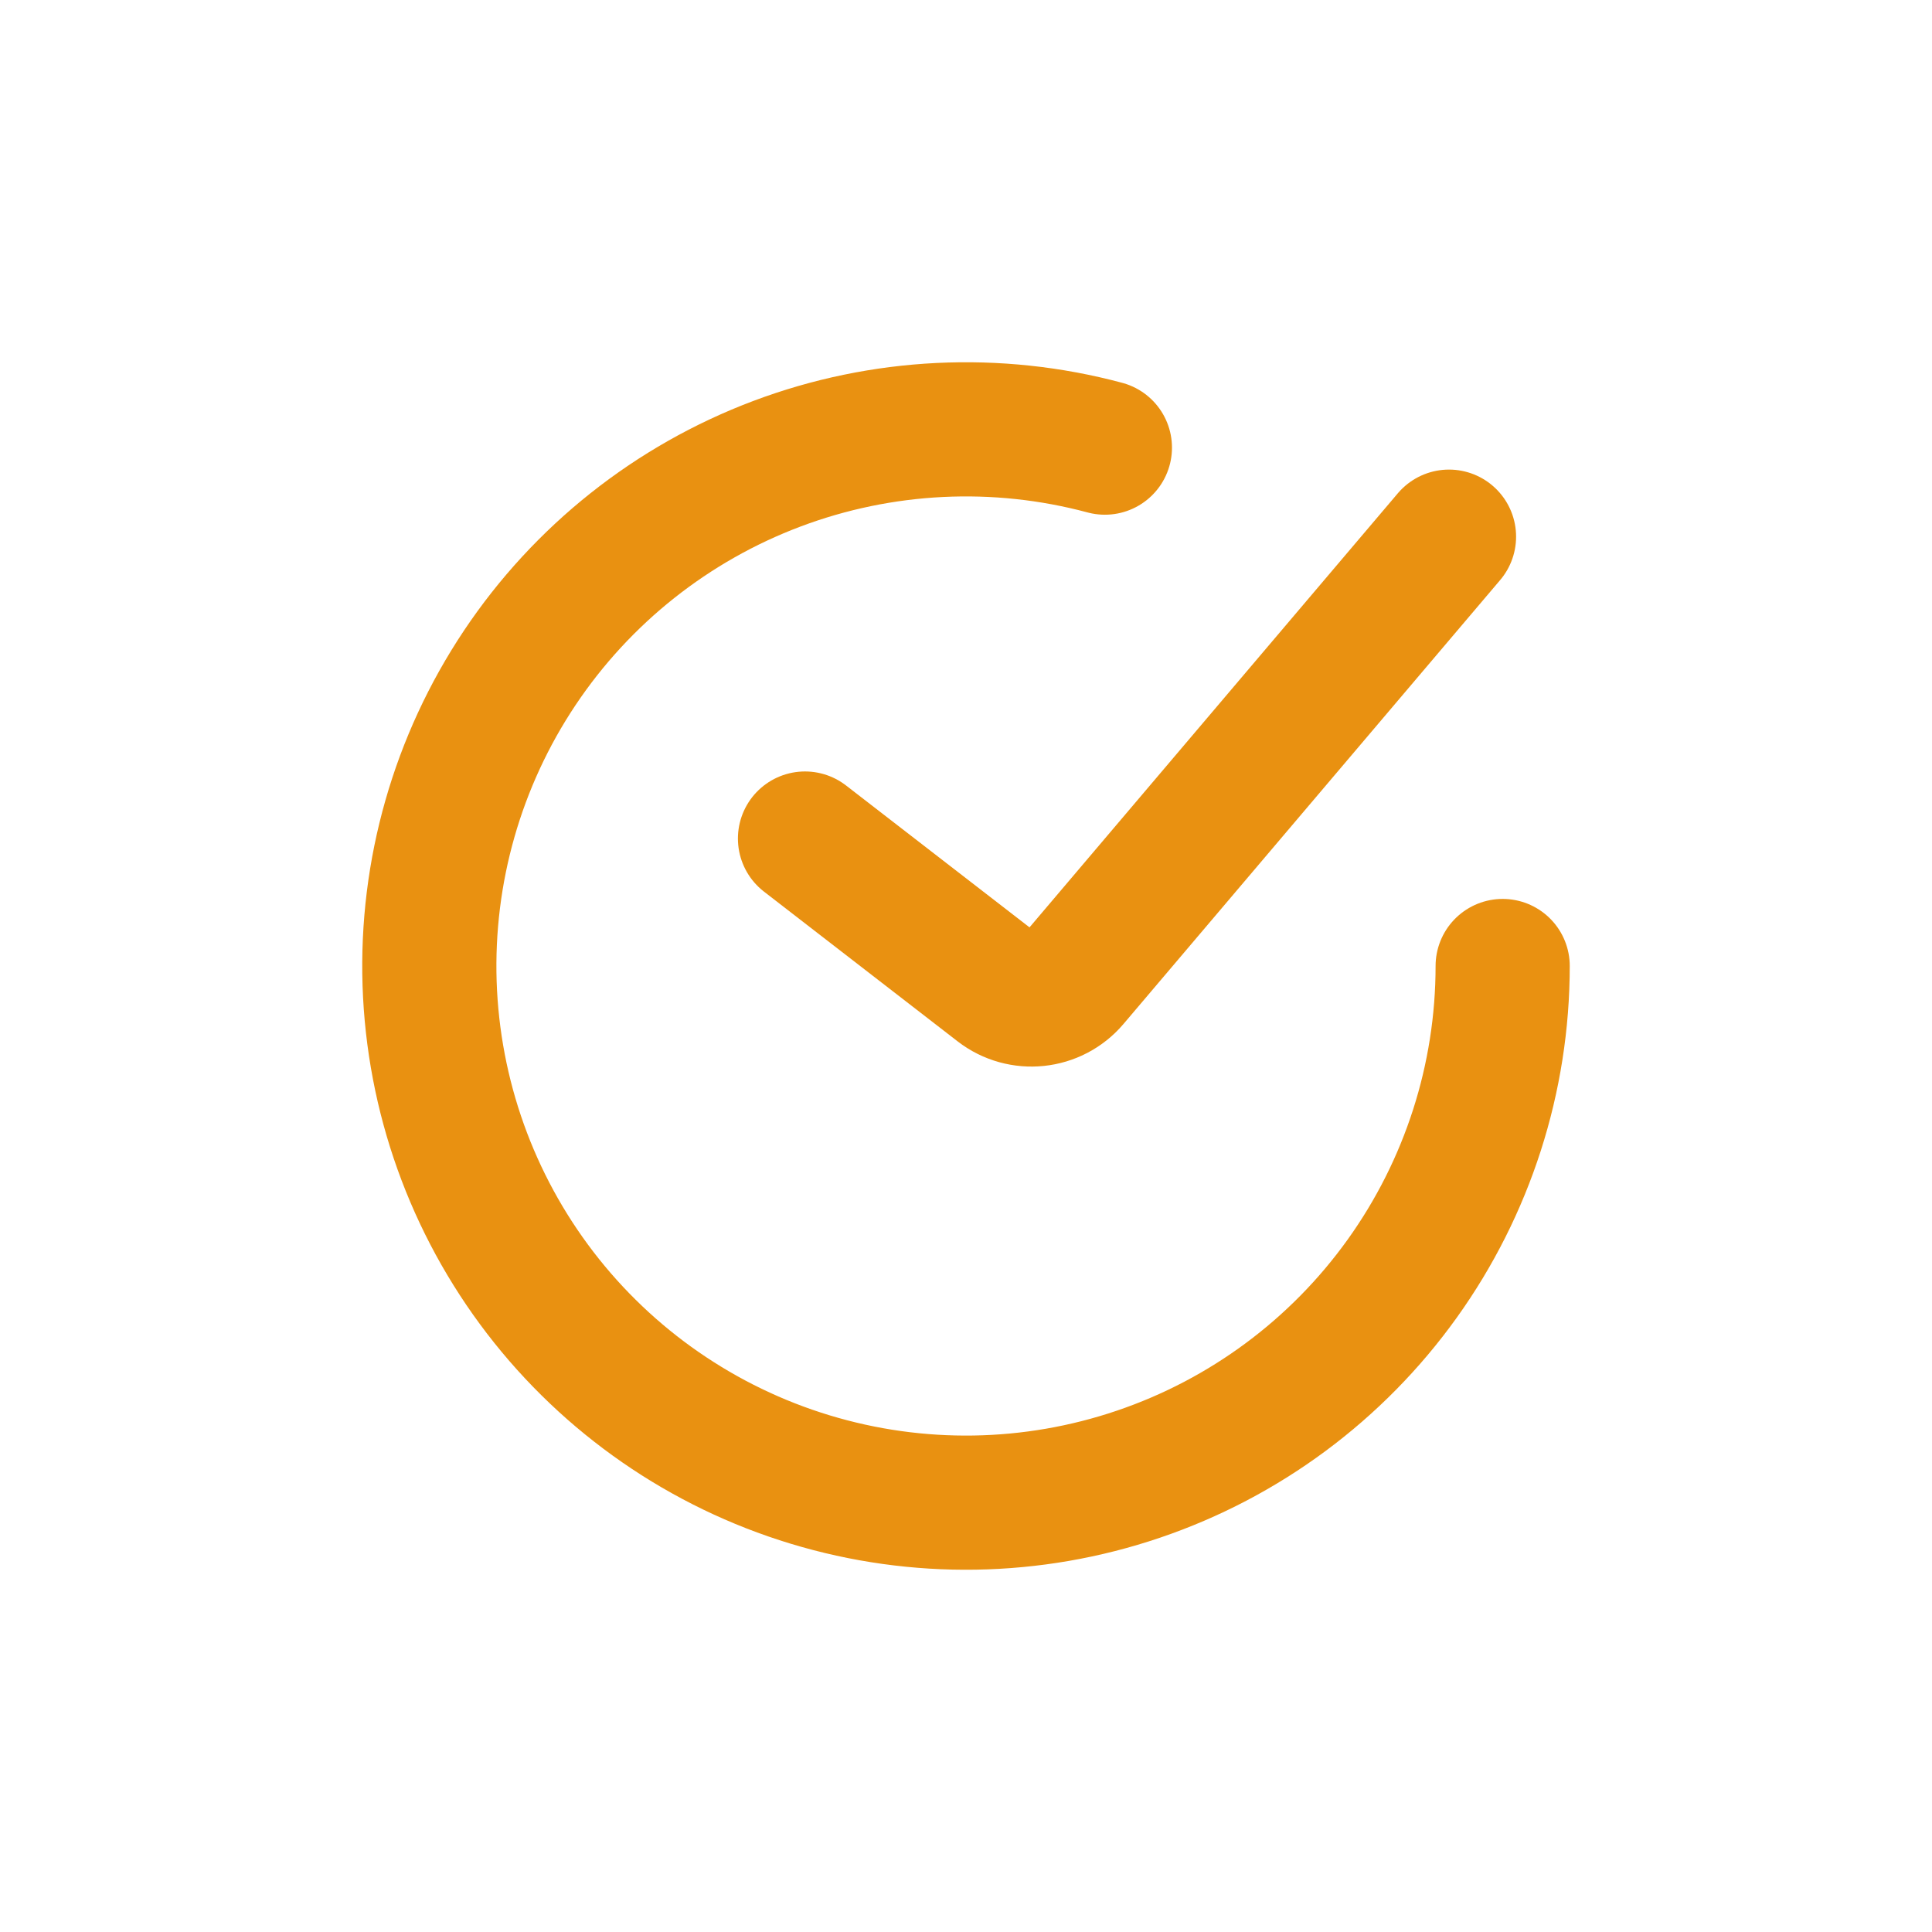 <svg width="36" height="36" viewBox="0 0 36 36" fill="none" xmlns="http://www.w3.org/2000/svg">
<path d="M15 15.625L18.608 18.415C19.031 18.742 19.636 18.679 19.982 18.271L27 10" stroke="#E99111" stroke-width="2.5" stroke-linecap="round"/>
<path d="M28 18C28 20.089 27.346 22.126 26.128 23.825C24.911 25.523 23.193 26.798 21.214 27.469C19.236 28.141 17.097 28.176 15.097 27.569C13.098 26.963 11.338 25.745 10.066 24.088C8.794 22.43 8.074 20.416 8.005 18.327C7.937 16.239 8.524 14.182 9.685 12.444C10.846 10.707 12.522 9.377 14.477 8.641C16.433 7.905 18.57 7.8 20.588 8.341" stroke="#E99111" stroke-width="2.5" stroke-linecap="round"/>
</svg>
